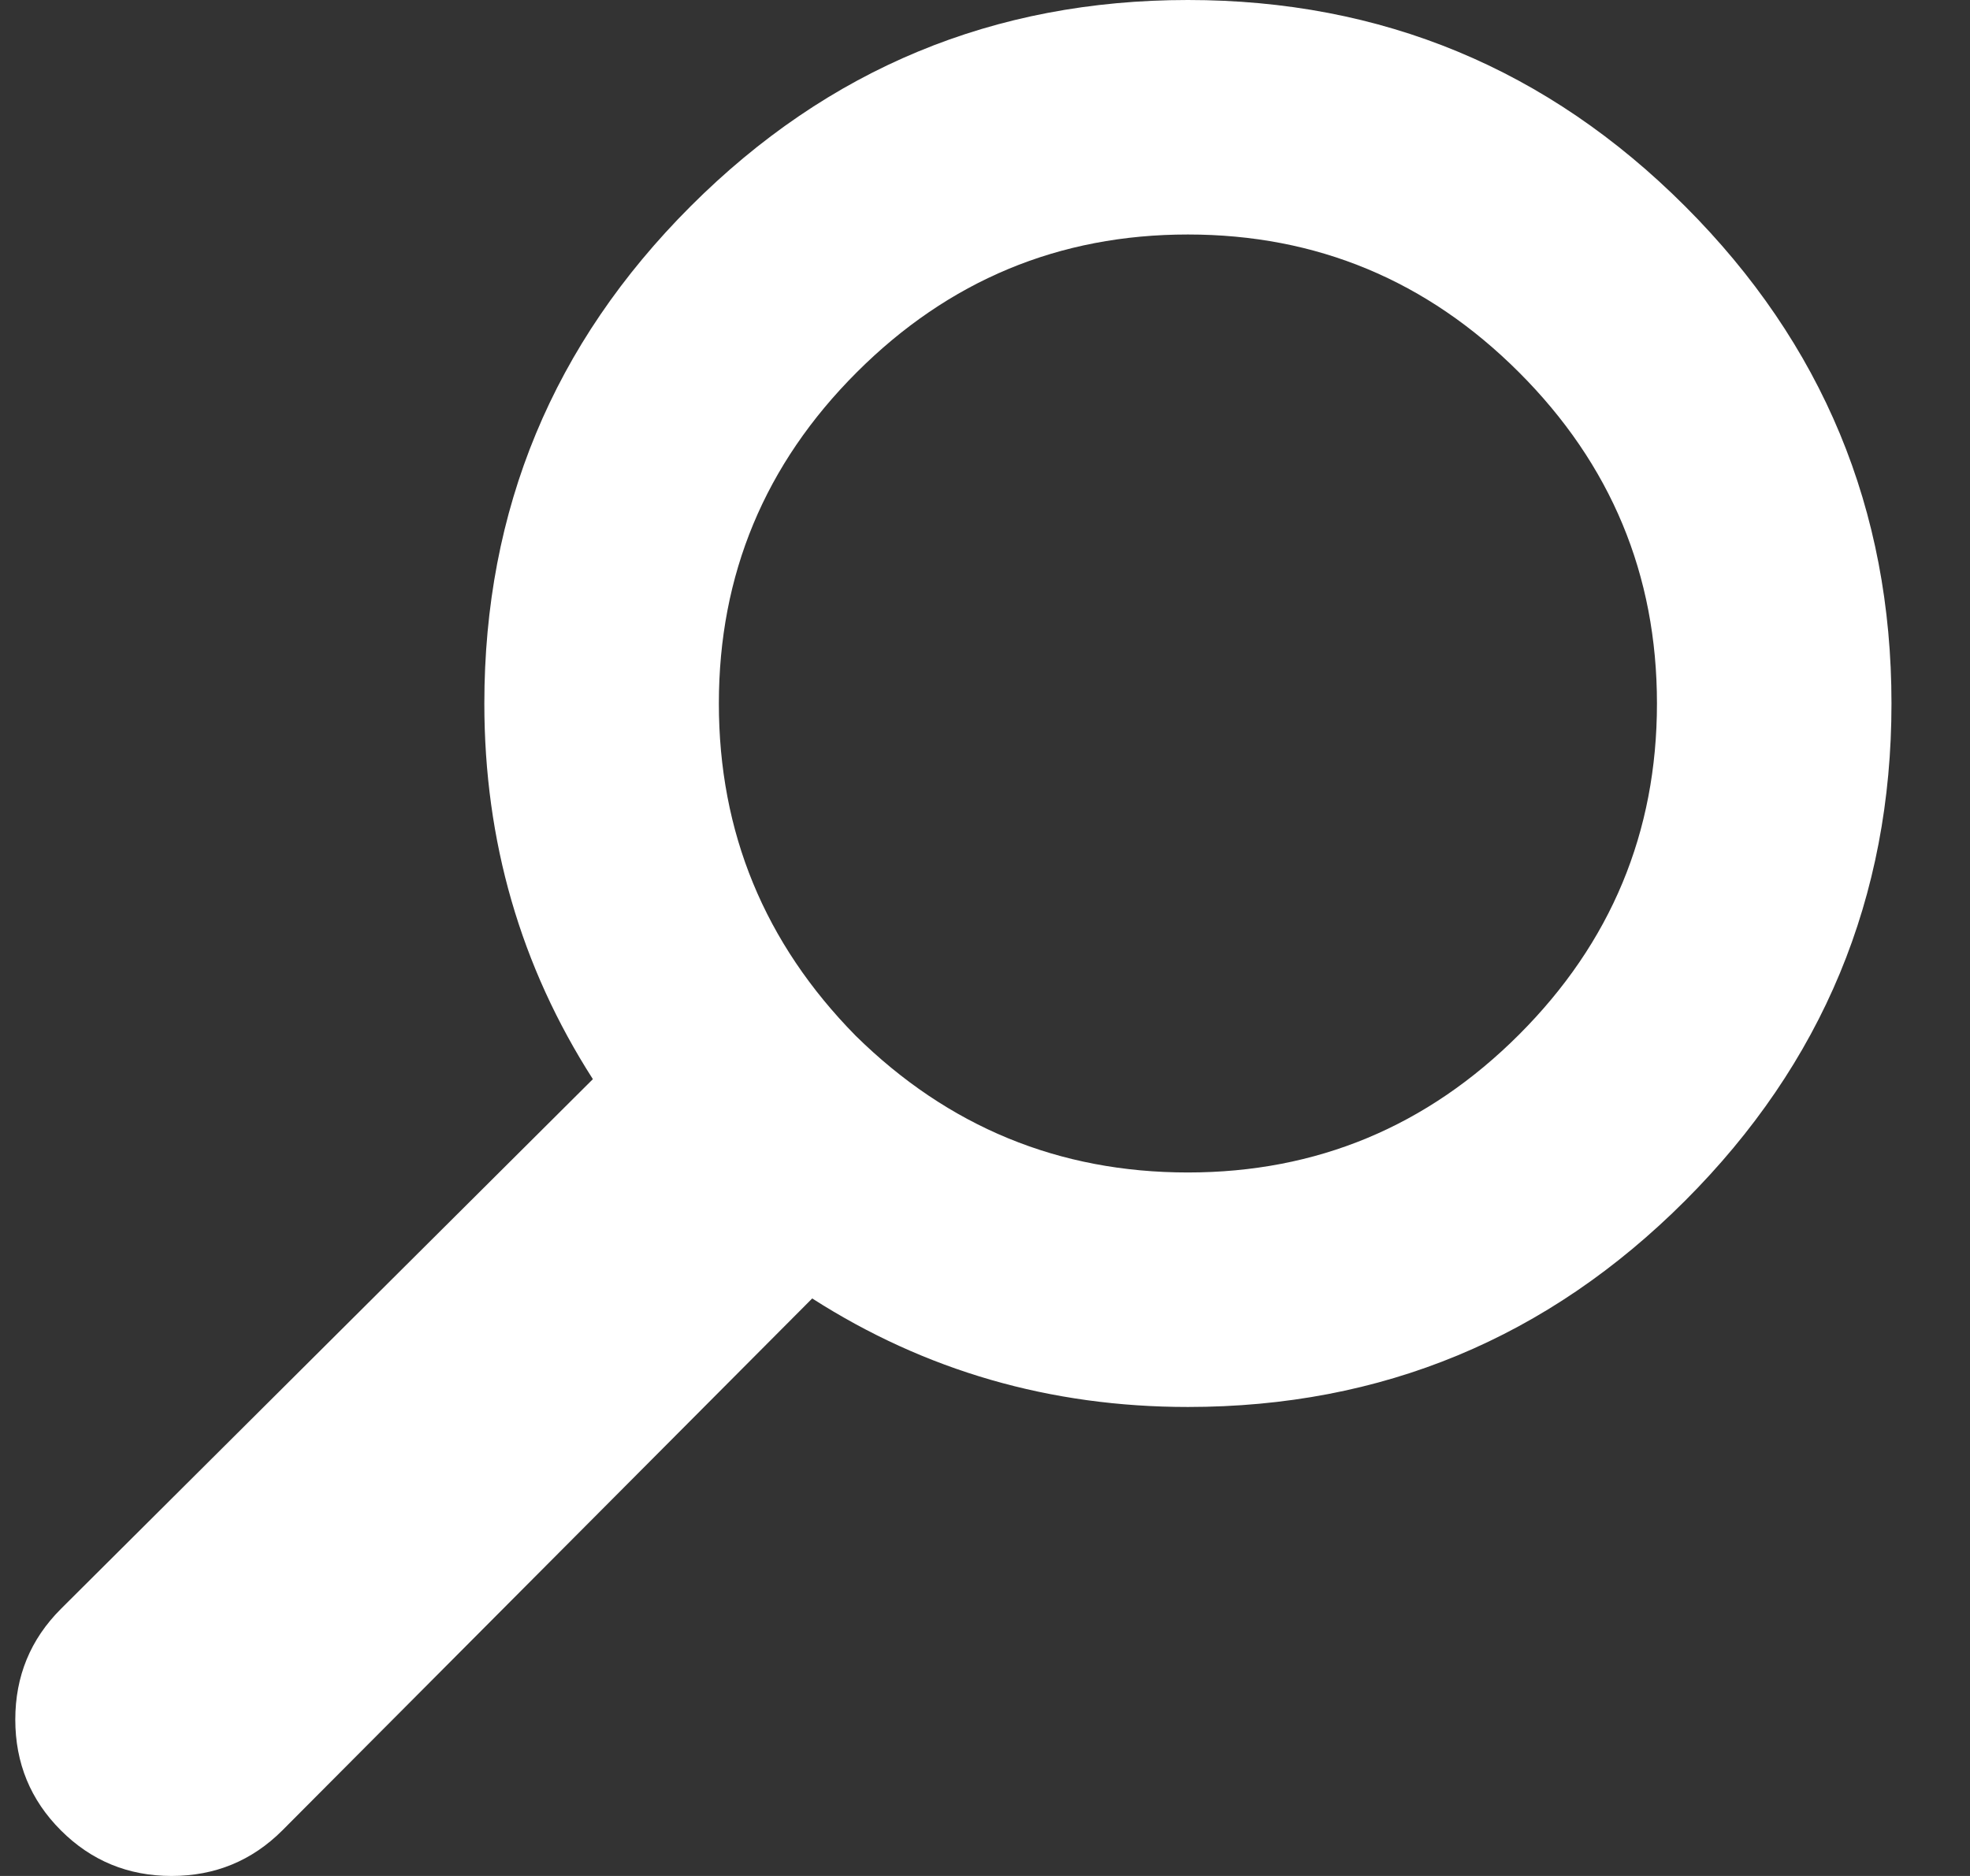 <?xml version="1.0" encoding="UTF-8"?>
<svg width="21px" height="20px" viewBox="0 0 21 20" version="1.1" xmlns="http://www.w3.org/2000/svg" xmlns:xlink="http://www.w3.org/1999/xlink">
    <rect x="0" y="0" width="21" height="20" fill="#333333" stroke="none"/>
    <!-- Generator: Sketch 50.2 (55047) - http://www.bohemiancoding.com/sketch -->
    <title>icon_search</title>
    <desc>Created with Sketch.</desc>
    <defs></defs>
    <g id="Designs-KC-Round2" stroke="none" stroke-width="1" fill="none" fill-rule="evenodd">
        <g id="Navigation" transform="translate(-1389, -574)" fill="#FFFFFF">
            <g id="Nav-Dropdown-Copy" transform="translate(147, 559)">
                <g id="Header-Copy">
                    <g id="Group-5" transform="translate(1222, 0)">
                        <g id="Group-8">
                            <path d="M27.362,17.199 C28.828,15.733 30.595,15 32.663,15 C34.73,15 36.497,15.733 37.963,17.199 C39.429,18.665 40.163,20.432 40.163,22.5 C40.163,24.568 39.429,26.335 37.963,27.801 C36.497,29.267 34.73,30 32.663,30 C31.196,30 29.862,29.614 28.658,28.843 L23.01,34.514 C22.686,34.838 22.292,35 21.829,35 C21.366,35 20.973,34.838 20.649,34.514 C20.325,34.19 20.163,33.796 20.163,33.333 C20.163,32.87 20.325,32.477 20.649,32.153 L26.32,26.505 C25.548,25.301 25.163,23.966 25.163,22.5 C25.163,20.432 25.896,18.665 27.362,17.199 Z M29.121,26.042 C30.108,27.014 31.289,27.5 32.663,27.5 C34.036,27.5 35.213,27.01 36.193,26.03 C37.173,25.05 37.663,23.873 37.663,22.5 C37.663,21.127 37.173,19.95 36.193,18.97 C35.213,17.99 34.036,17.5 32.663,17.5 C31.289,17.5 30.112,17.99 29.132,18.97 C28.152,19.95 27.663,21.127 27.663,22.5 C27.663,23.873 28.149,25.054 29.121,26.042 Z" id="icon_search"></path>
                        </g>
                    </g>
                </g>
            </g>
        </g>
    </g>
</svg>